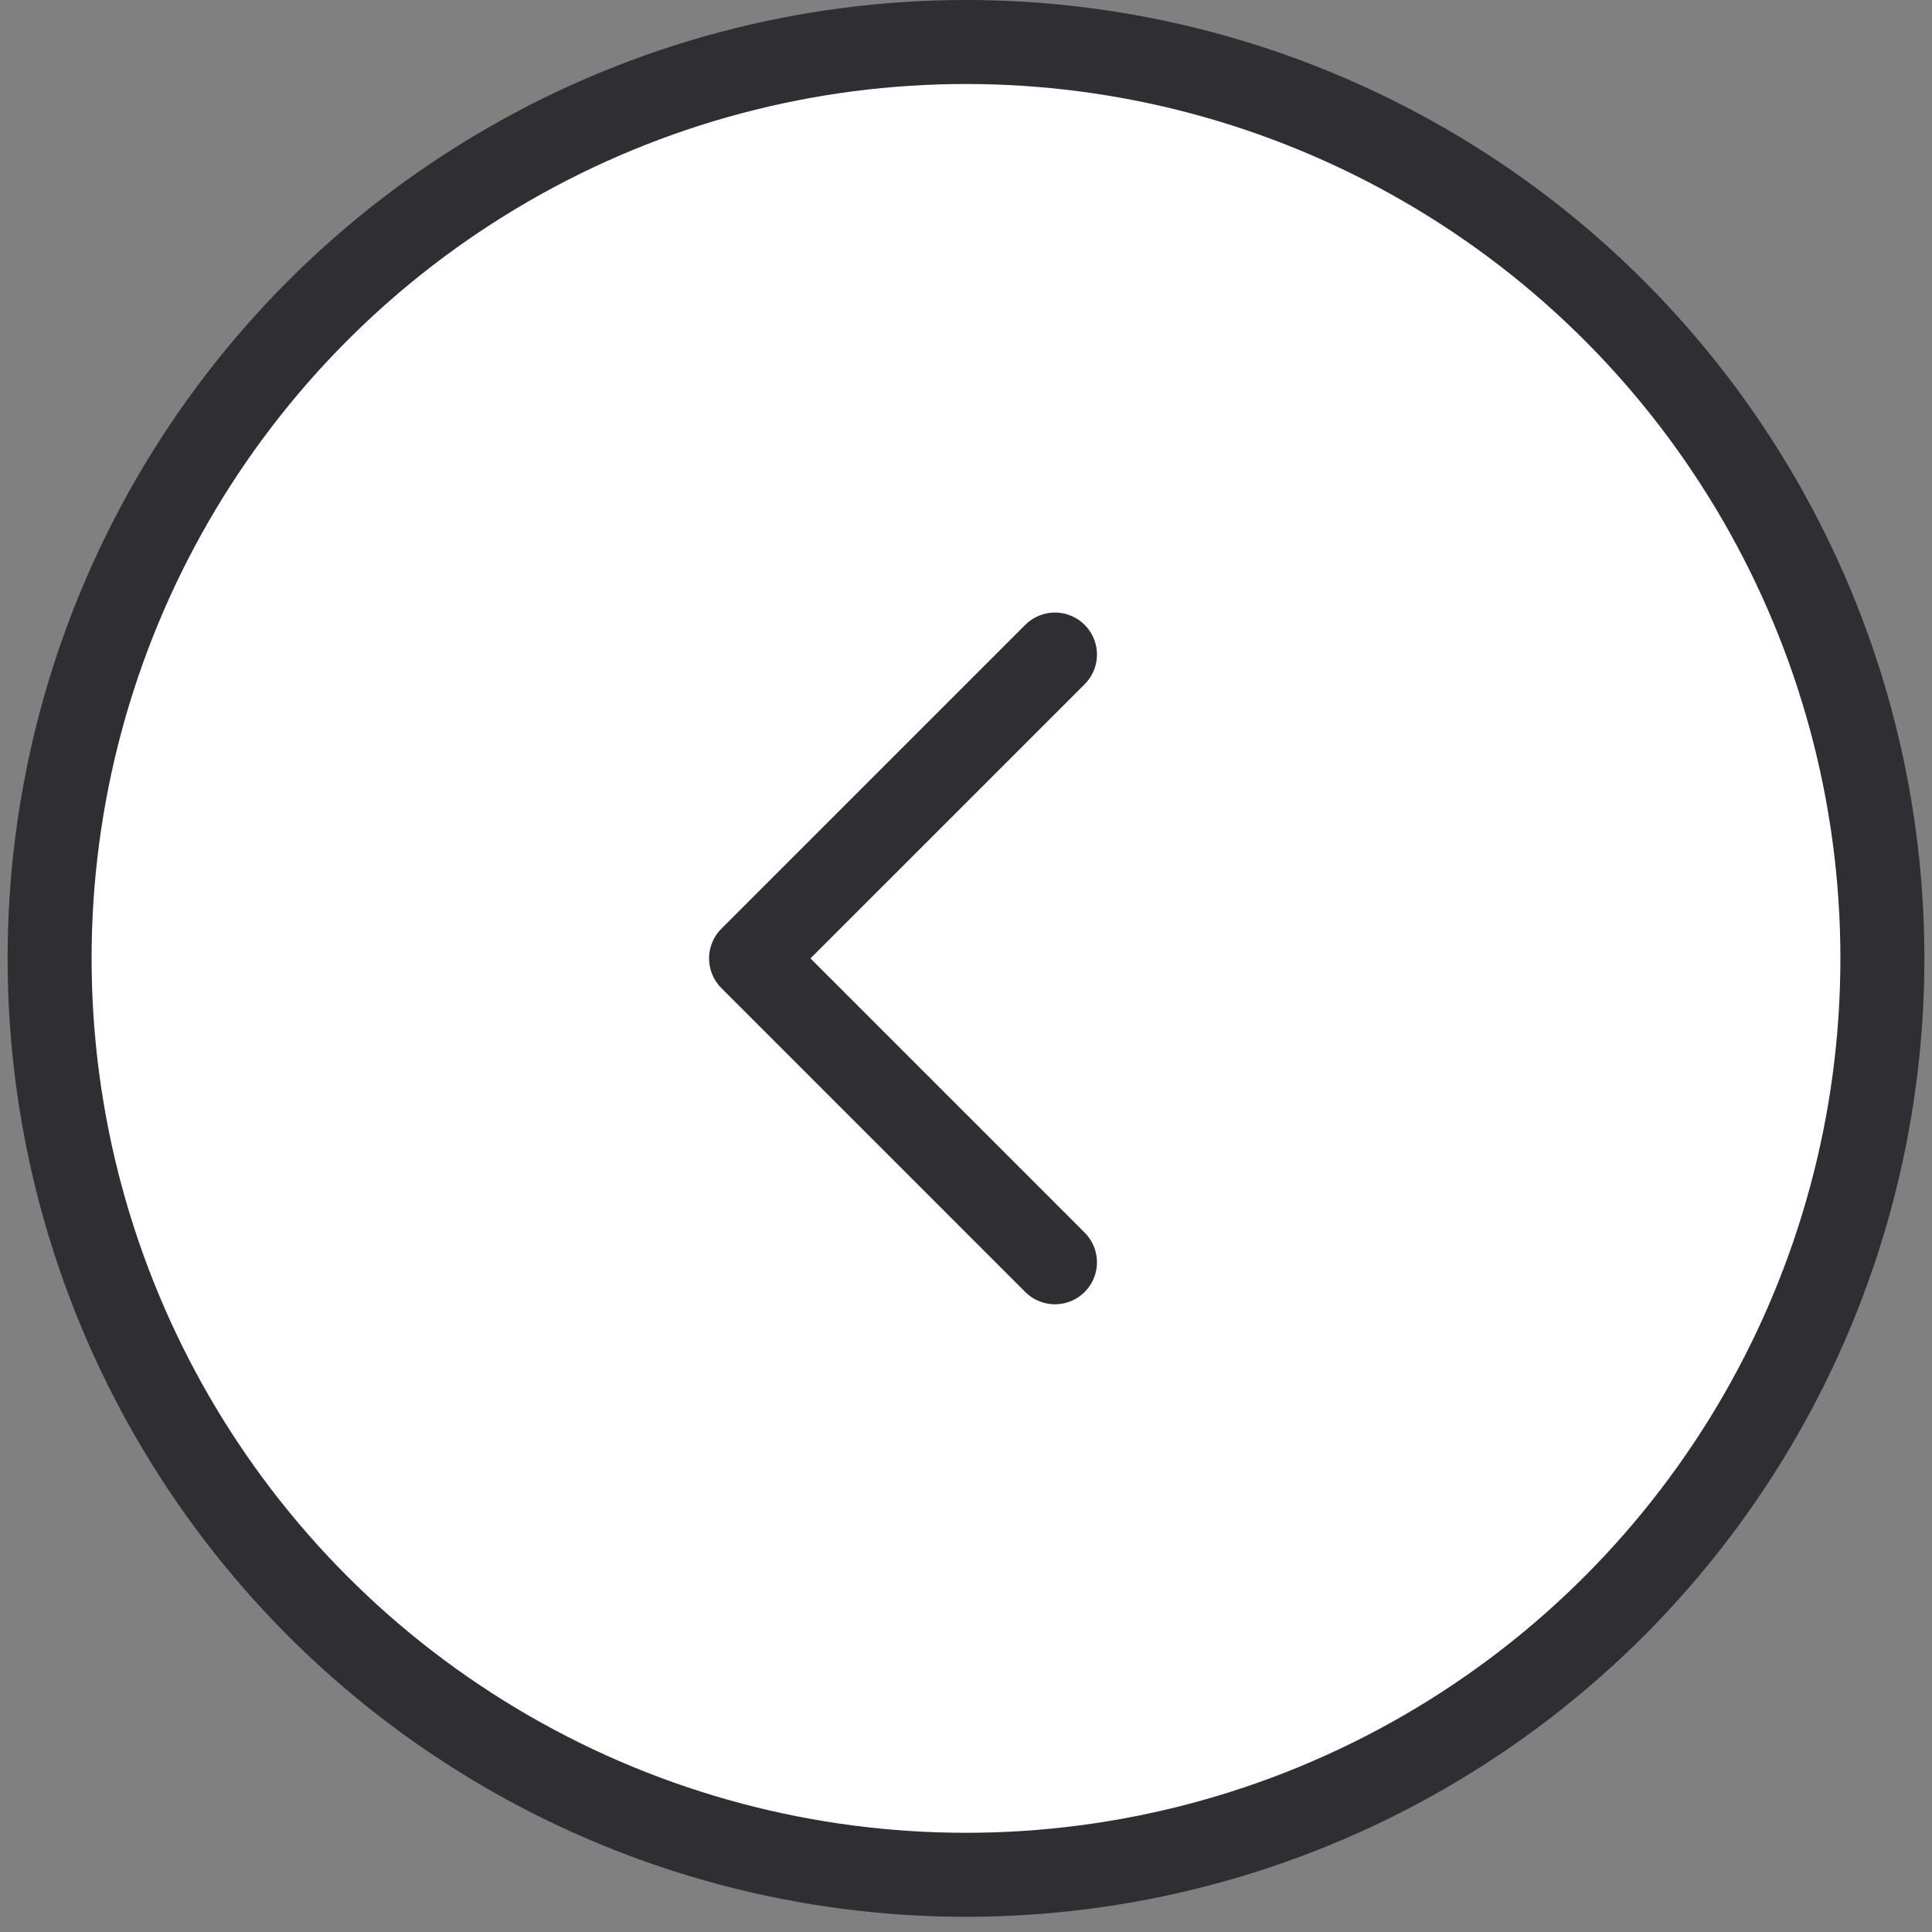 <svg width="92" height="92" viewBox="0 0 92 92" fill="none" xmlns="http://www.w3.org/2000/svg">
<rect x="0" y="0" width="92" height="92" fill="#808080" stroke="none"/>
<circle cx="46" cy="45.638" r="43.638" transform="rotate(-180 46 45.638)" fill="white" stroke="#2E2E33" stroke-width="4"/>
<path d="M50.236 60.108L35.766 45.638L50.236 31.169" stroke="#2E2E33" stroke-width="4" stroke-linecap="round" stroke-linejoin="round"/>
</svg>
